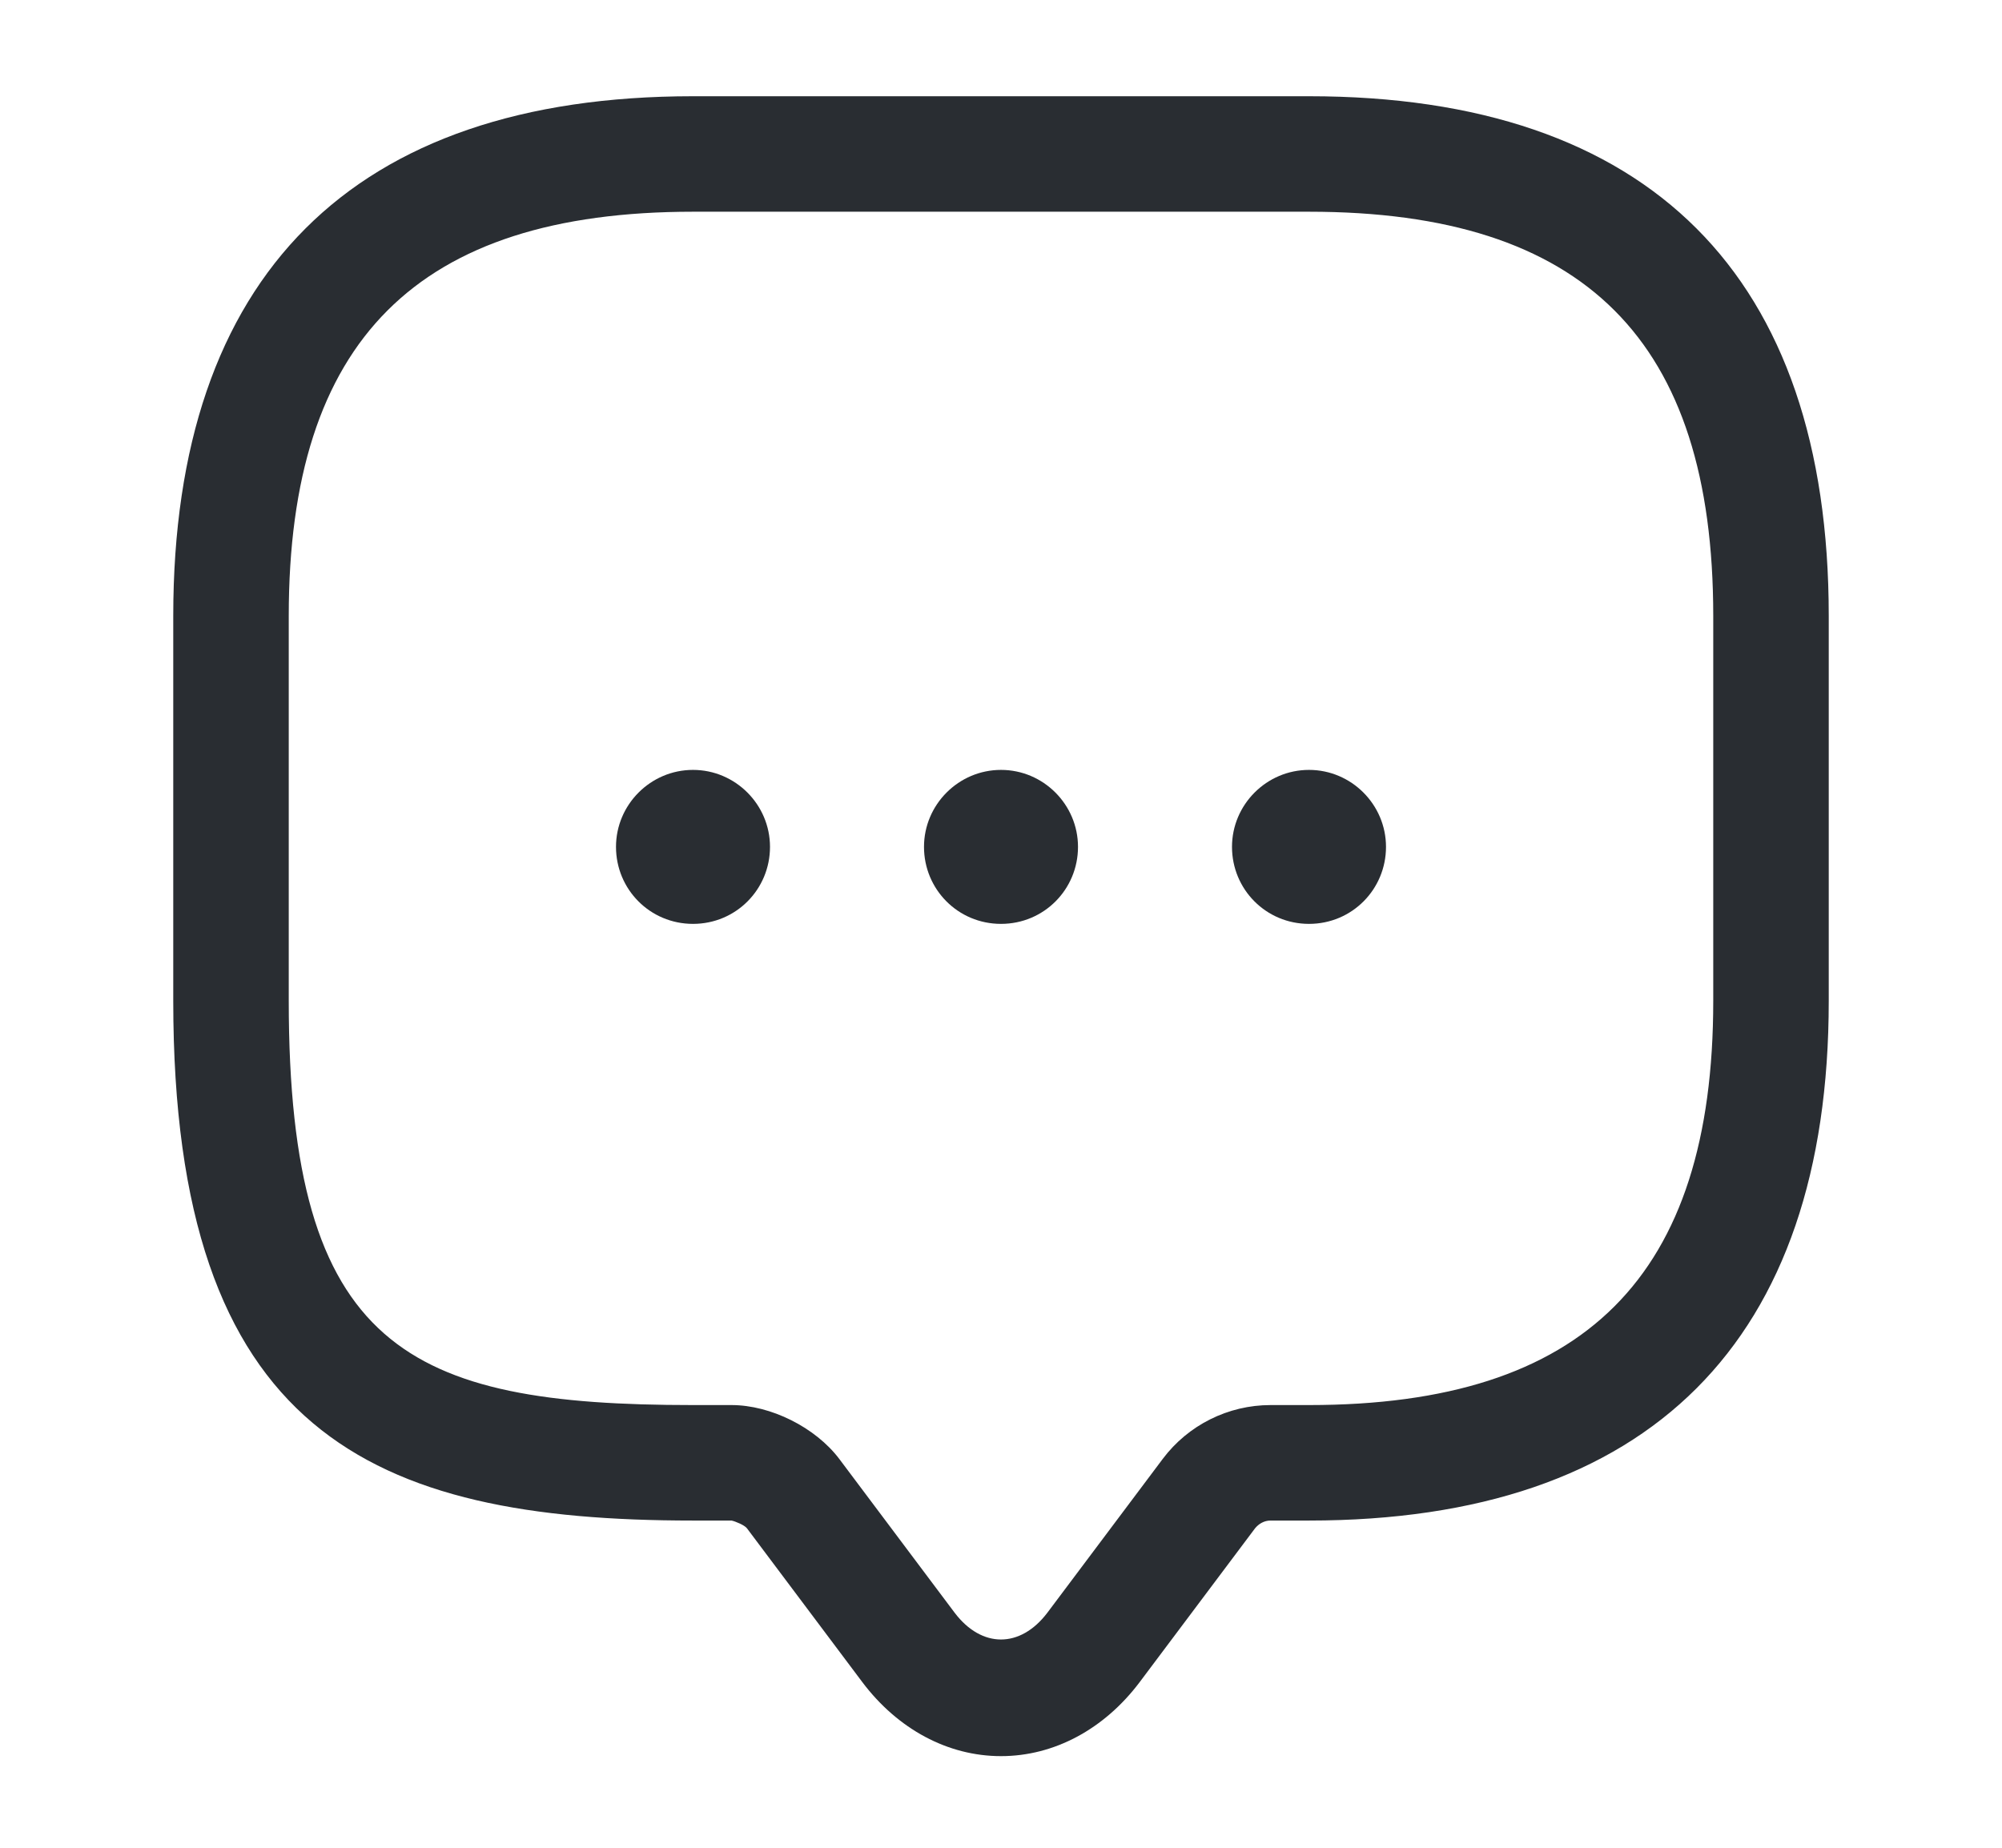 <svg width="13" height="12" viewBox="0 0 13 12" fill="none" xmlns="http://www.w3.org/2000/svg">
<path d="M6.5 11.405C6.155 11.405 5.83 11.23 5.6 10.925L4.85 9.925C4.835 9.905 4.775 9.88 4.75 9.875H4.5C2.415 9.875 1.125 9.31 1.125 6.5V4C1.125 1.79 2.29 0.625 4.5 0.625H8.5C10.71 0.625 11.875 1.79 11.875 4V6.5C11.875 8.71 10.71 9.875 8.5 9.875H8.25C8.21 9.875 8.175 9.895 8.15 9.925L7.4 10.925C7.17 11.23 6.845 11.405 6.5 11.405ZM4.5 1.375C2.71 1.375 1.875 2.21 1.875 4V6.5C1.875 8.76 2.65 9.125 4.5 9.125H4.75C5.005 9.125 5.295 9.27 5.45 9.475L6.2 10.475C6.375 10.705 6.625 10.705 6.8 10.475L7.55 9.475C7.715 9.255 7.975 9.125 8.25 9.125H8.5C10.29 9.125 11.125 8.29 11.125 6.5V4C11.125 2.21 10.29 1.375 8.5 1.375H4.5Z" fill="#292D32"/>
<path d="M6.5 6C6.22 6 6 5.775 6 5.5C6 5.225 6.225 5 6.5 5C6.775 5 7 5.225 7 5.5C7 5.775 6.78 6 6.5 6Z" fill="#292D32"/>
<path d="M8.5 6C8.22 6 8 5.775 8 5.5C8 5.225 8.225 5 8.5 5C8.775 5 9 5.225 9 5.5C9 5.775 8.78 6 8.5 6Z" fill="#292D32"/>
<path d="M4.5 6C4.22 6 4 5.775 4 5.5C4 5.225 4.225 5 4.5 5C4.775 5 5 5.225 5 5.5C5 5.775 4.78 6 4.5 6Z" fill="#292D32"/>
</svg>
